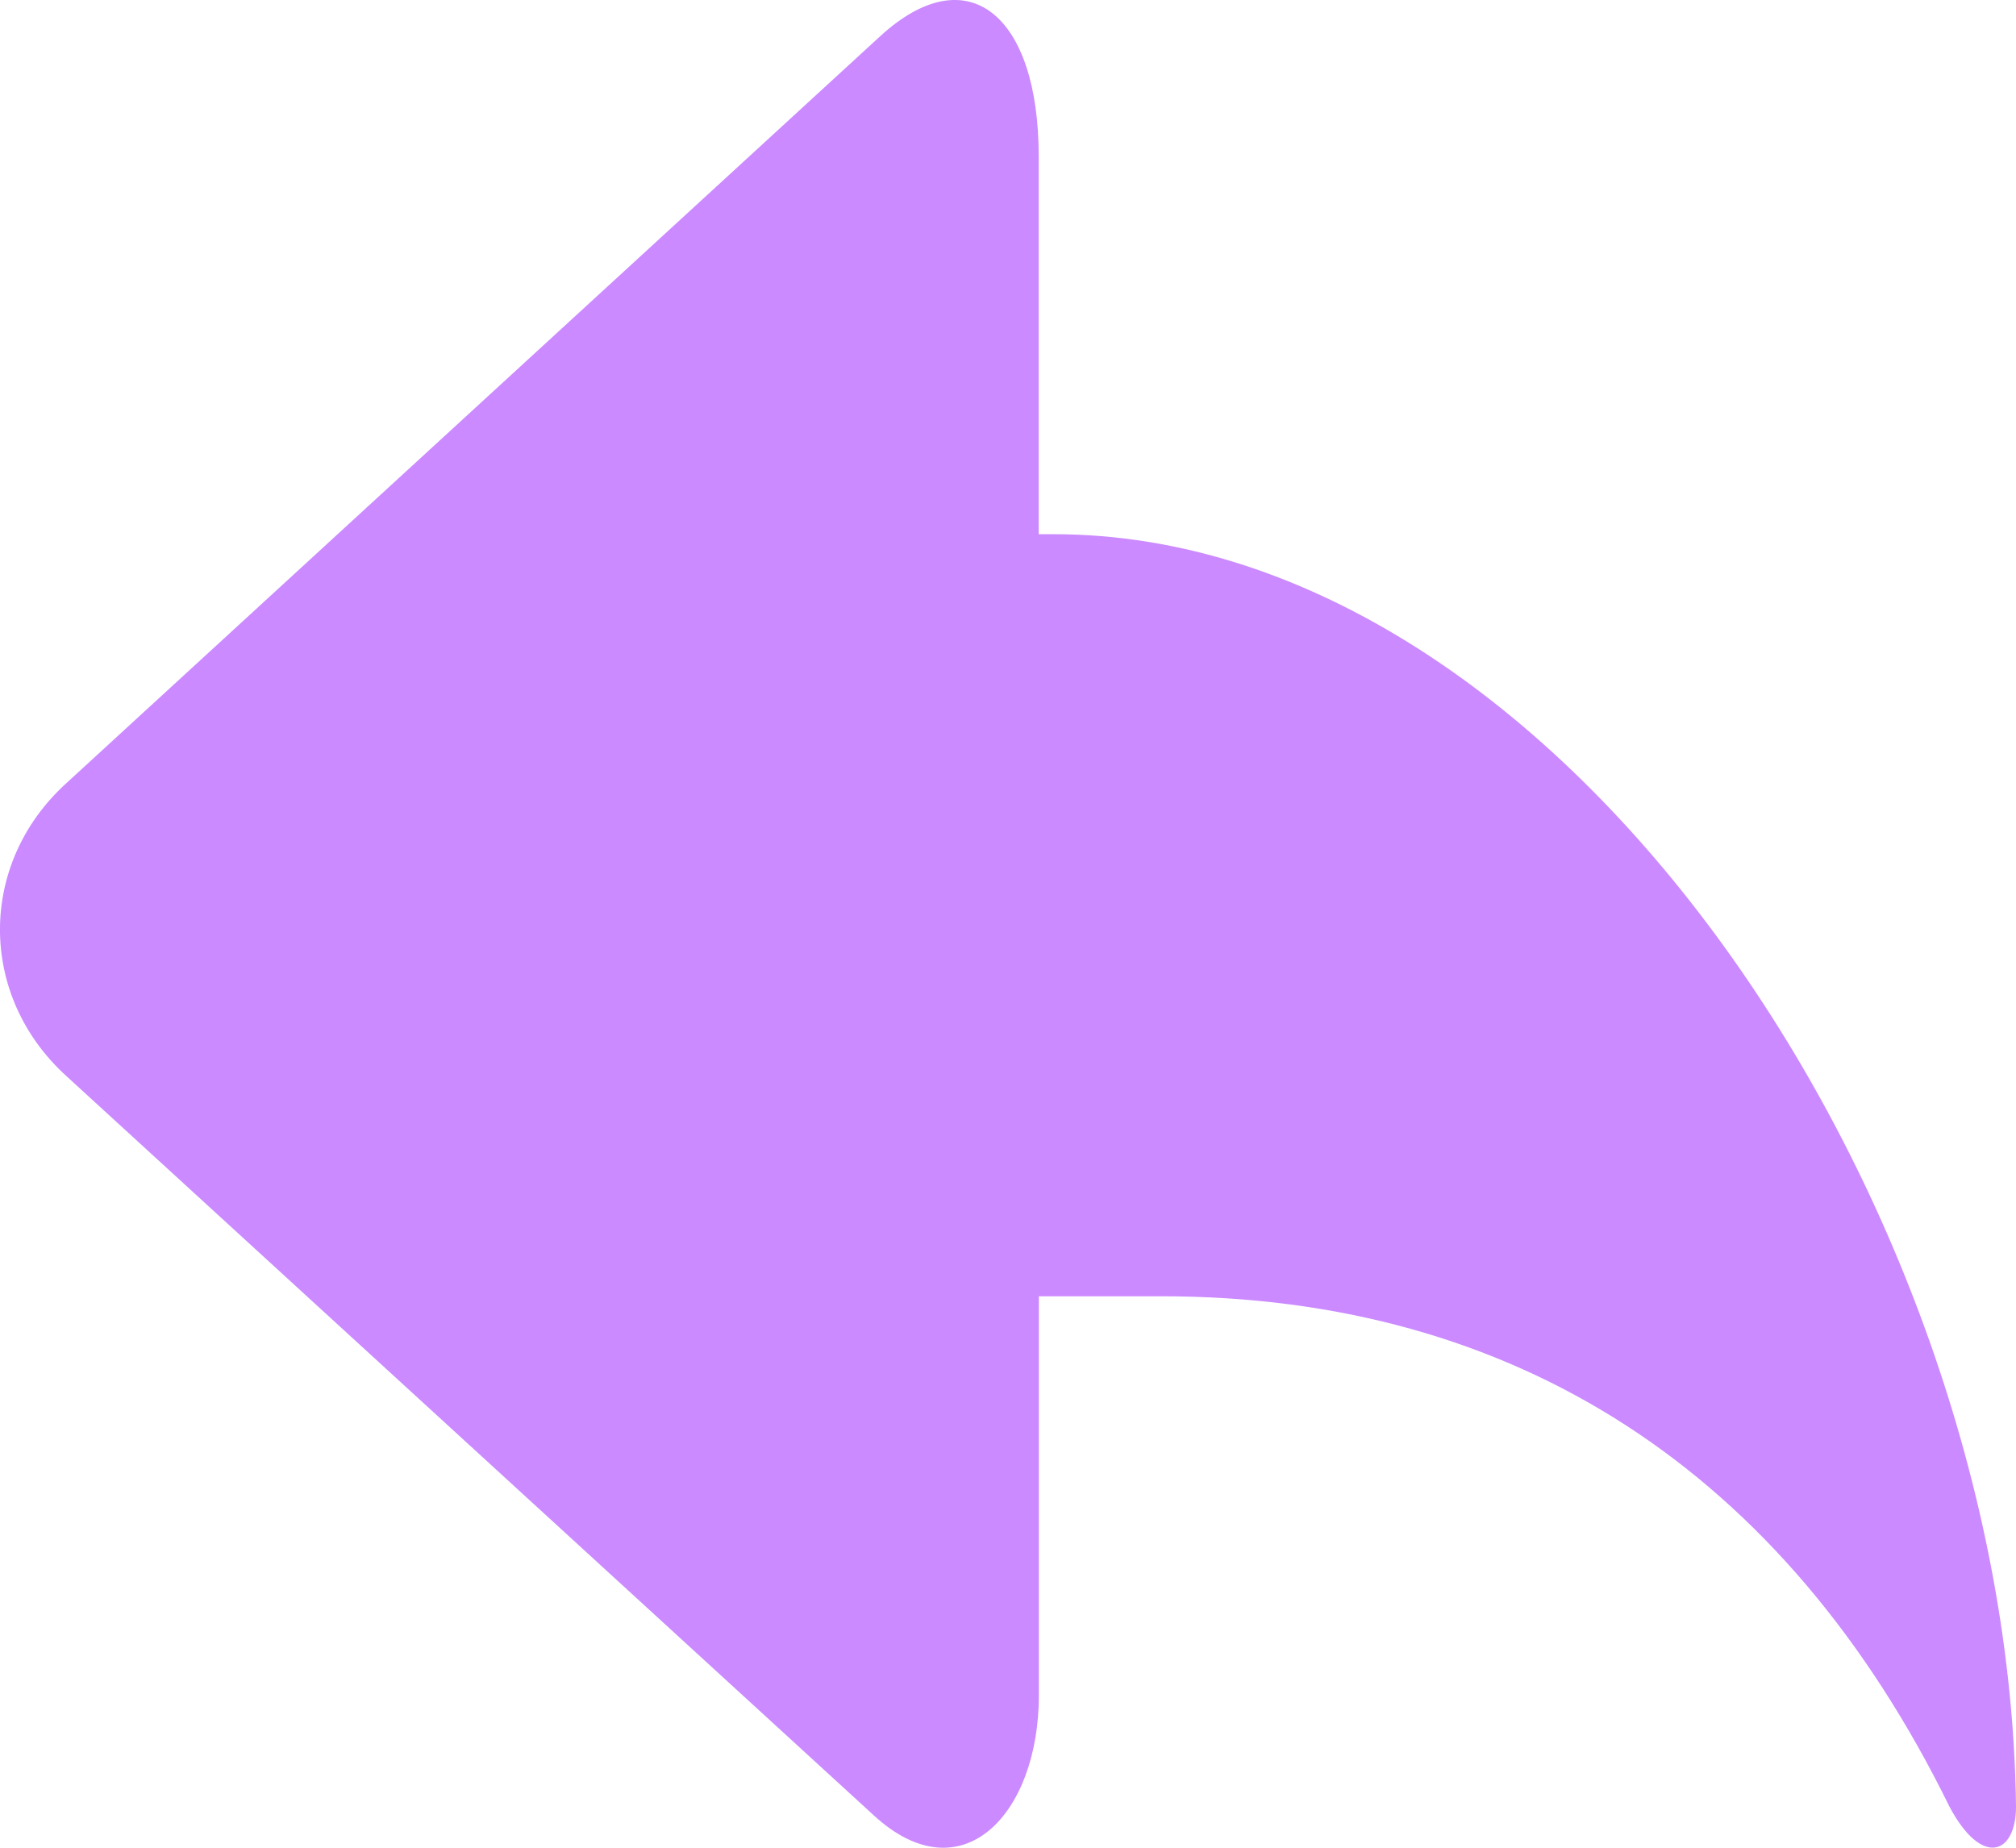 <?xml version="1.0" encoding="UTF-8"?>
<svg width="48px" height="44px" viewBox="0 0 48 44" version="1.1" xmlns="http://www.w3.org/2000/svg" xmlns:xlink="http://www.w3.org/1999/xlink">
    <!-- Generator: Sketch 60.1 (88133) - https://sketch.com -->
    <title>revoke</title>
    <desc>Created with Sketch.</desc>
    <g id="slices" stroke="none" stroke-width="1" fill="none" fill-rule="evenodd">
        <g id="revoke" fill="#CB8AFF">
            <path d="M25.085,12.721 L24.731,12.721 L24.731,3.719 C24.731,0.352 23.039,-1.051 20.953,0.866 L1.561,18.667 C-0.522,20.577 -0.522,23.703 1.568,25.613 L20.813,43.237 C22.899,45.146 24.735,43.207 24.735,40.367 L24.735,30.868 L27.648,30.868 C36.065,30.868 42.486,35.015 46.416,43.022 C47.188,44.476 48,44.16 48,43.022 C47.83,28.761 37.246,12.721 25.085,12.721 Z"></path>
        </g>
    </g>
</svg>